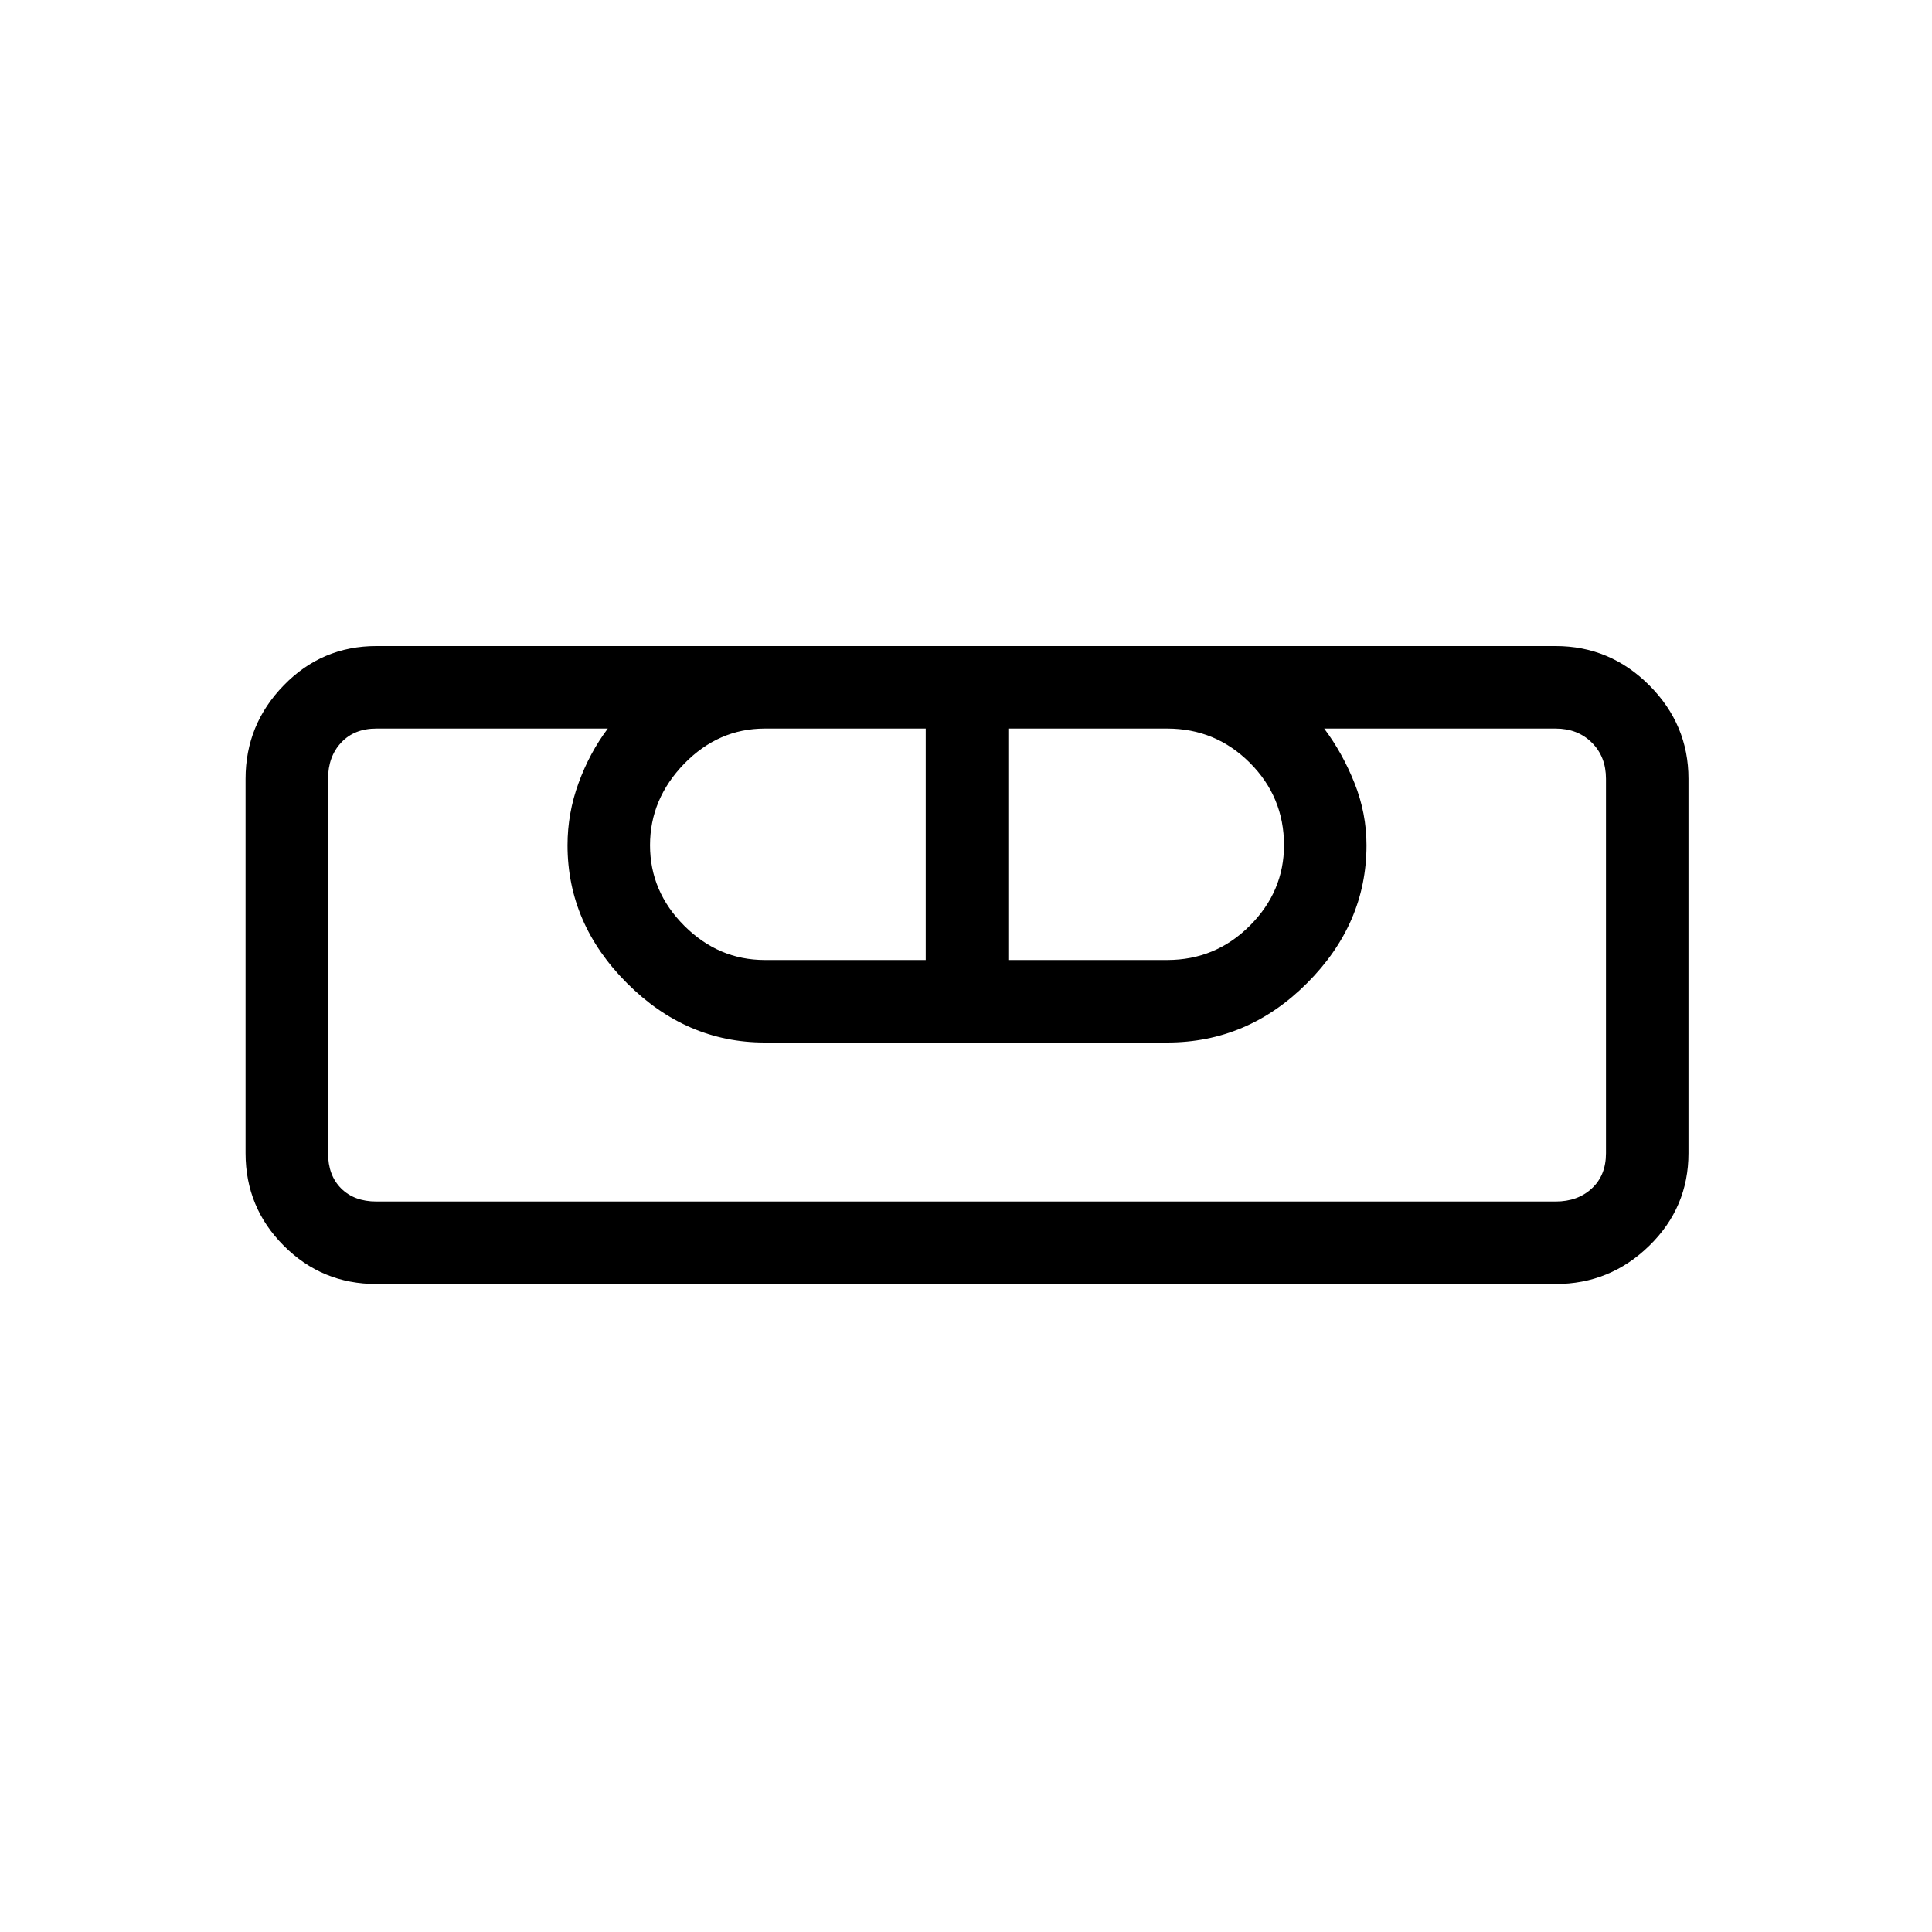 <svg xmlns="http://www.w3.org/2000/svg" height="20" width="20"><path d="M3.896 13.292q-.563 0-.958-.396-.396-.396-.396-.958V8.062q0-.562.396-.968.395-.406.958-.406h12.208q.563 0 .969.406t.406.968v3.876q0 .562-.406.958-.406.396-.969.396Zm0-.854h12.208q.229 0 .375-.136.146-.135.146-.364V8.062q0-.229-.146-.374-.146-.146-.375-.146h-2.396q.188.25.313.562.125.313.125.646 0 .812-.615 1.427-.614.615-1.448.615H7.917q-.813 0-1.427-.615-.615-.615-.615-1.427 0-.333.115-.646.114-.312.302-.562H3.896q-.229 0-.365.146-.135.145-.135.374v3.876q0 .229.135.364.136.136.365.136Zm4.021-2.5h1.666V7.542H7.917q-.479 0-.834.364-.354.365-.354.844t.354.833q.355.355.834.355Zm2.521 0h1.645q.5 0 .855-.355.354-.354.354-.833 0-.5-.354-.854-.355-.354-.855-.354h-1.645Zm5.666 2.5H3.396h.5-.5 13.229-.521.521-.521Z"/></svg>